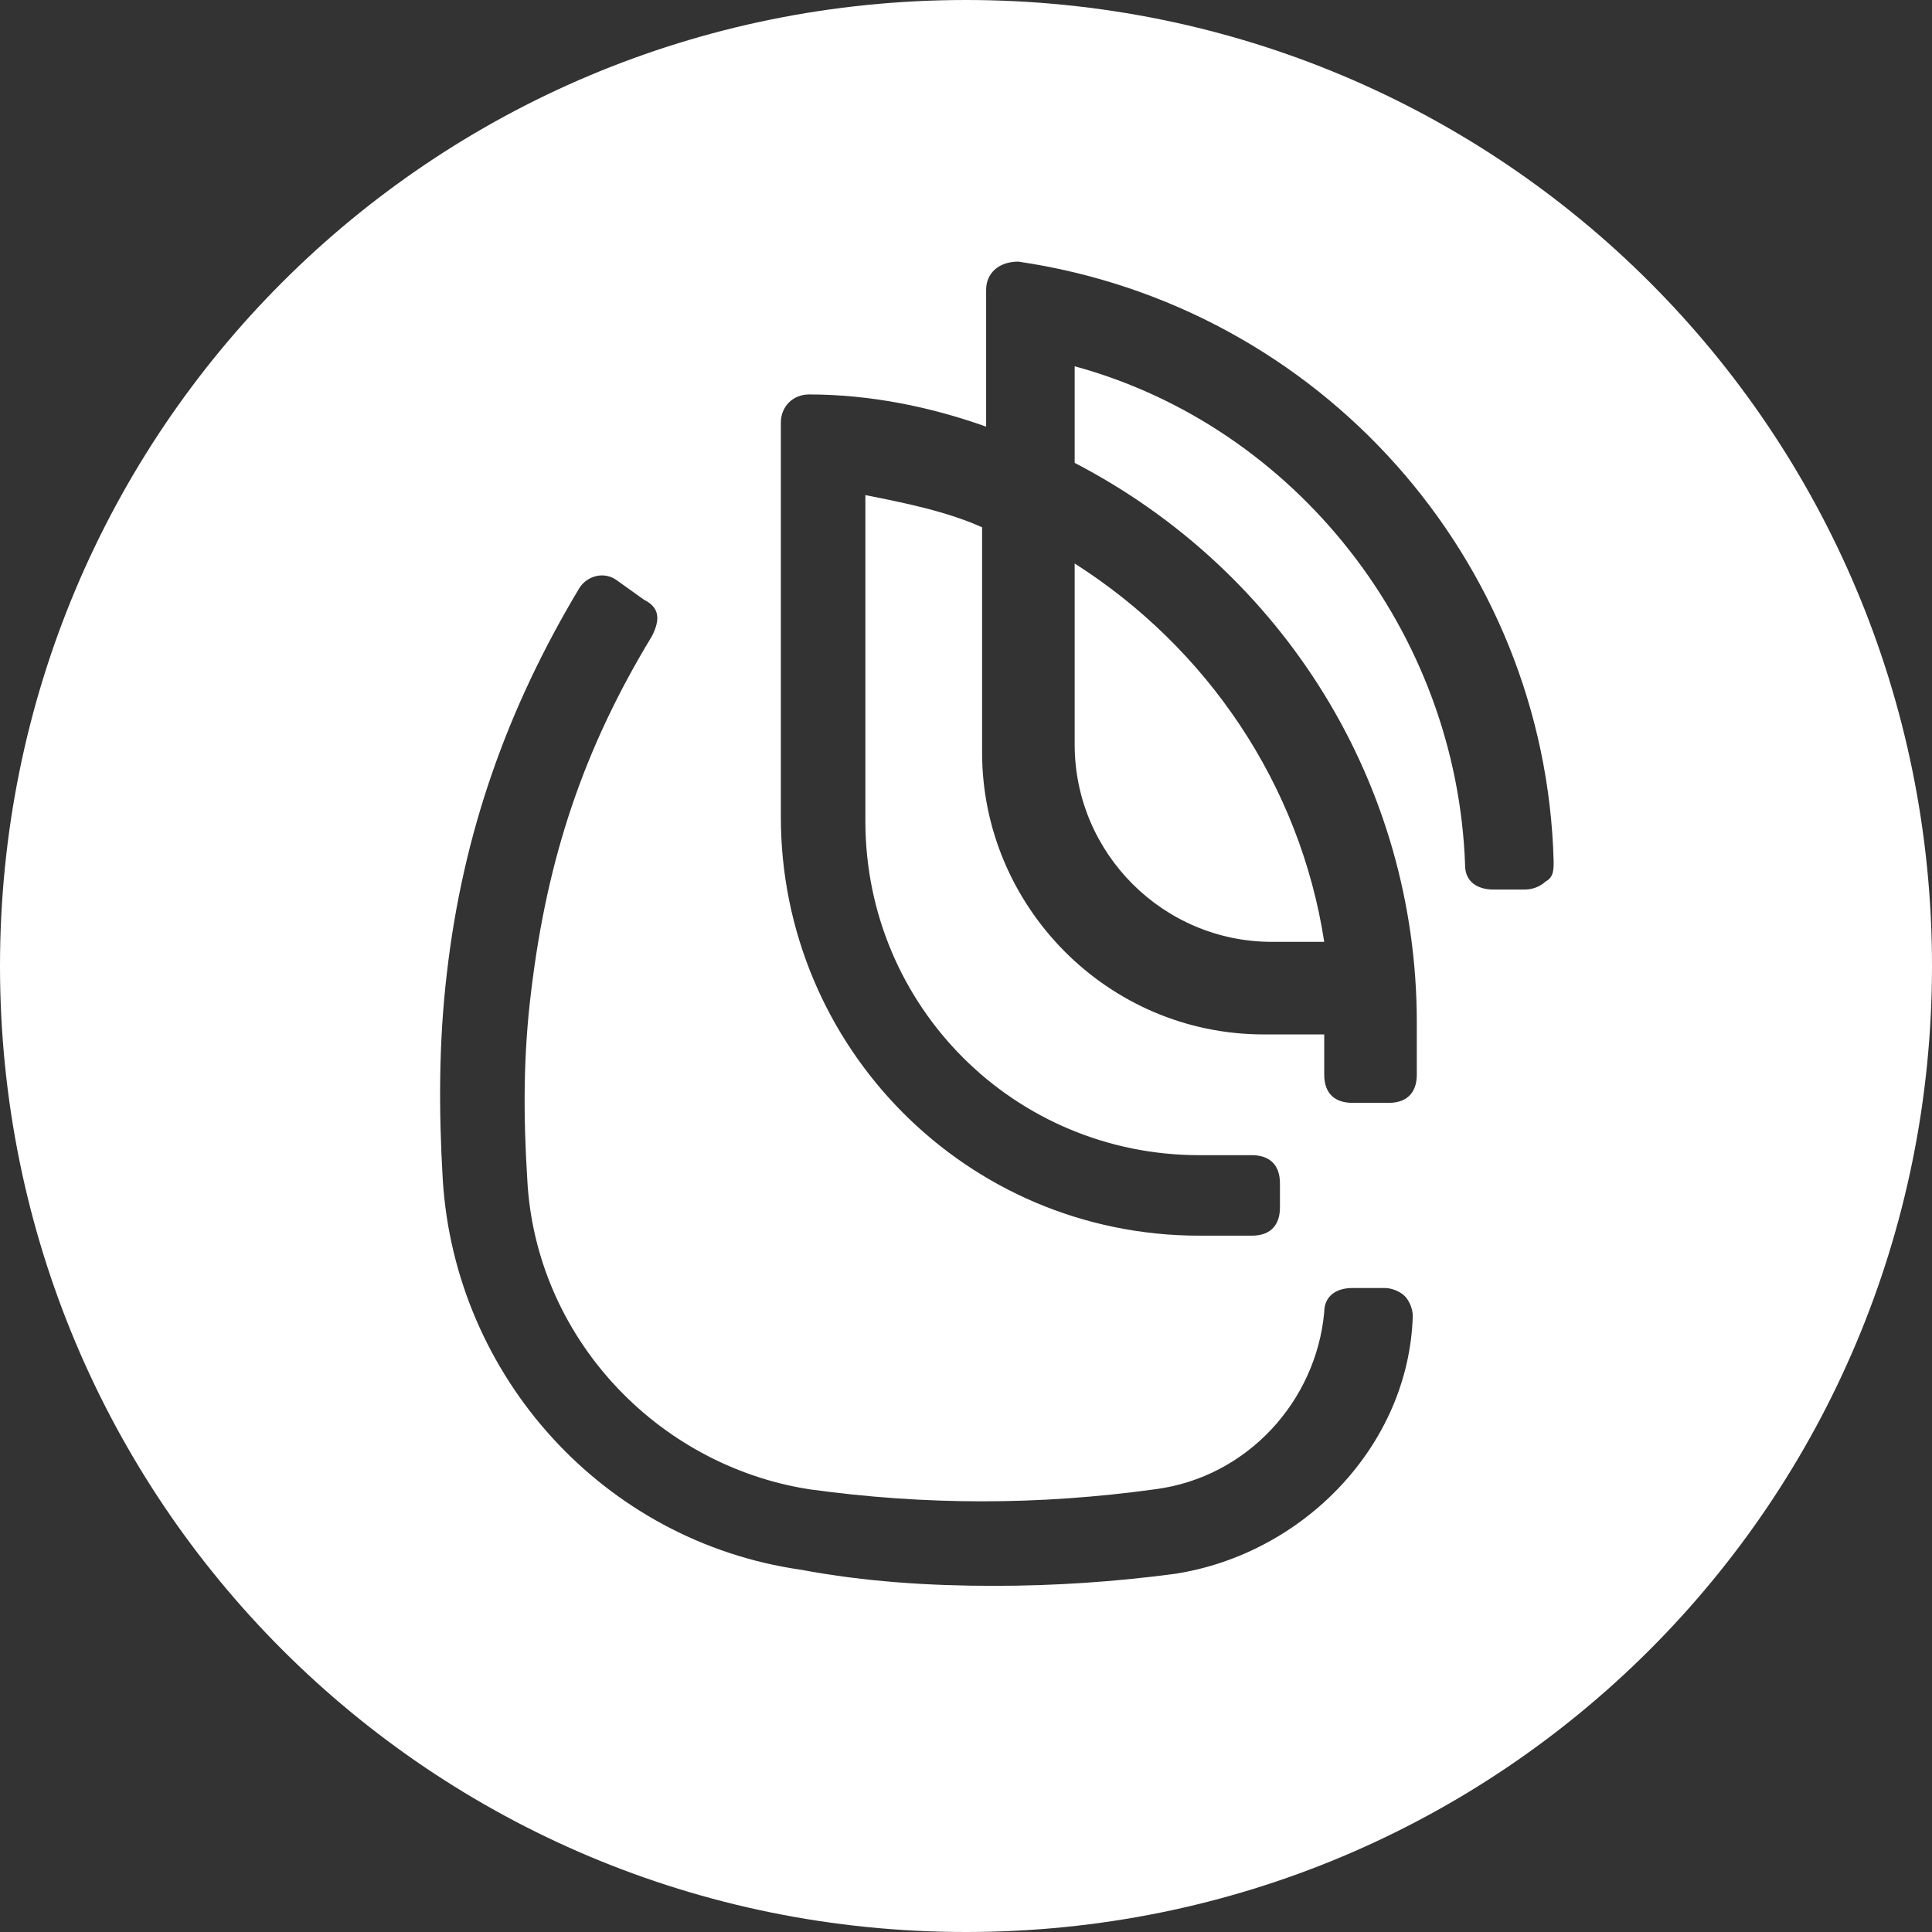<?xml version="1.0" encoding="utf-8"?>
<!-- Generator: Adobe Illustrator 19.2.1, SVG Export Plug-In . SVG Version: 6.00 Build 0)  -->
<svg version="1.1" id="圖層_1" xmlns="http://www.w3.org/2000/svg" xmlns:xlink="http://www.w3.org/1999/xlink" x="0px" y="0px"
	 viewBox="0 0 48 48" style="enable-background:new 0 0 48 48;" xml:space="preserve">
<rect x="0" y="0" width="48" height="48" fill="#333333" stroke="none"/>
<style type="text/css">
	.st0{fill:#FFFFFF;}
</style>
<path class="st0" d="M26.7,18.5c0,2.7,2.2,4.9,4.9,4.9h1.3c-0.6-3.9-2.9-7.3-6.2-9.4V18.5z"/>
<path class="st0" d="M24,0C10.7,0,0,10.7,0,24c0,13.3,10.7,24,24,24c13.3,0,24-10.7,24-24C48,10.7,37.3,0,24,0z M29.2,39.1
	c-1.5,0.2-3,0.3-4.5,0.3c-1.6,0-3.2-0.1-4.8-0.4c-4.9-0.7-8.6-4.8-8.9-9.7c-0.1-1.7-0.1-3.4,0.1-5.1c0.4-3.5,1.5-6.6,3.3-9.6
	c0.2-0.3,0.6-0.4,0.9-0.2l0.7,0.5c0.4,0.2,0.4,0.5,0.2,0.9c-1.7,2.8-2.6,5.5-3,8.8c-0.2,1.6-0.2,3.1-0.1,4.7c0.2,3.9,3.2,7.1,7,7.7
	c2.9,0.4,5.7,0.4,8.6,0c2.3-0.3,4-2.2,4.2-4.4c0-0.4,0.3-0.6,0.7-0.6h0.8c0.2,0,0.4,0.1,0.5,0.2c0.1,0.1,0.2,0.3,0.2,0.5
	C35,35.9,32.4,38.6,29.2,39.1z M38.4,21.9c-0.1,0.1-0.3,0.2-0.5,0.2h-0.8c-0.4,0-0.7-0.2-0.7-0.6c-0.2-5.8-4.2-10.9-9.7-12.4v2.4
	c5.2,2.7,8.5,8,8.5,13.9v1.3c0,0.4-0.2,0.7-0.7,0.7h-0.9c-0.4,0-0.7-0.2-0.7-0.7v-1h-1.5c-3.9,0-7-3.2-7-7v-5.6
	c-0.9-0.4-1.9-0.6-2.9-0.8v8.1c0,4.6,3.7,8.3,8.3,8.3h1.3c0.4,0,0.7,0.2,0.7,0.7V30c0,0.4-0.2,0.7-0.7,0.7h-1.3
	c-5.8,0-10.4-4.7-10.4-10.4v-9.8c0-0.4,0.3-0.7,0.7-0.7c1.5,0,3,0.3,4.4,0.8V7.2c0-0.4,0.3-0.7,0.8-0.7c7.5,1.1,13.1,7.4,13.3,14.9
	C38.6,21.6,38.6,21.8,38.4,21.9z"/>
</svg>
